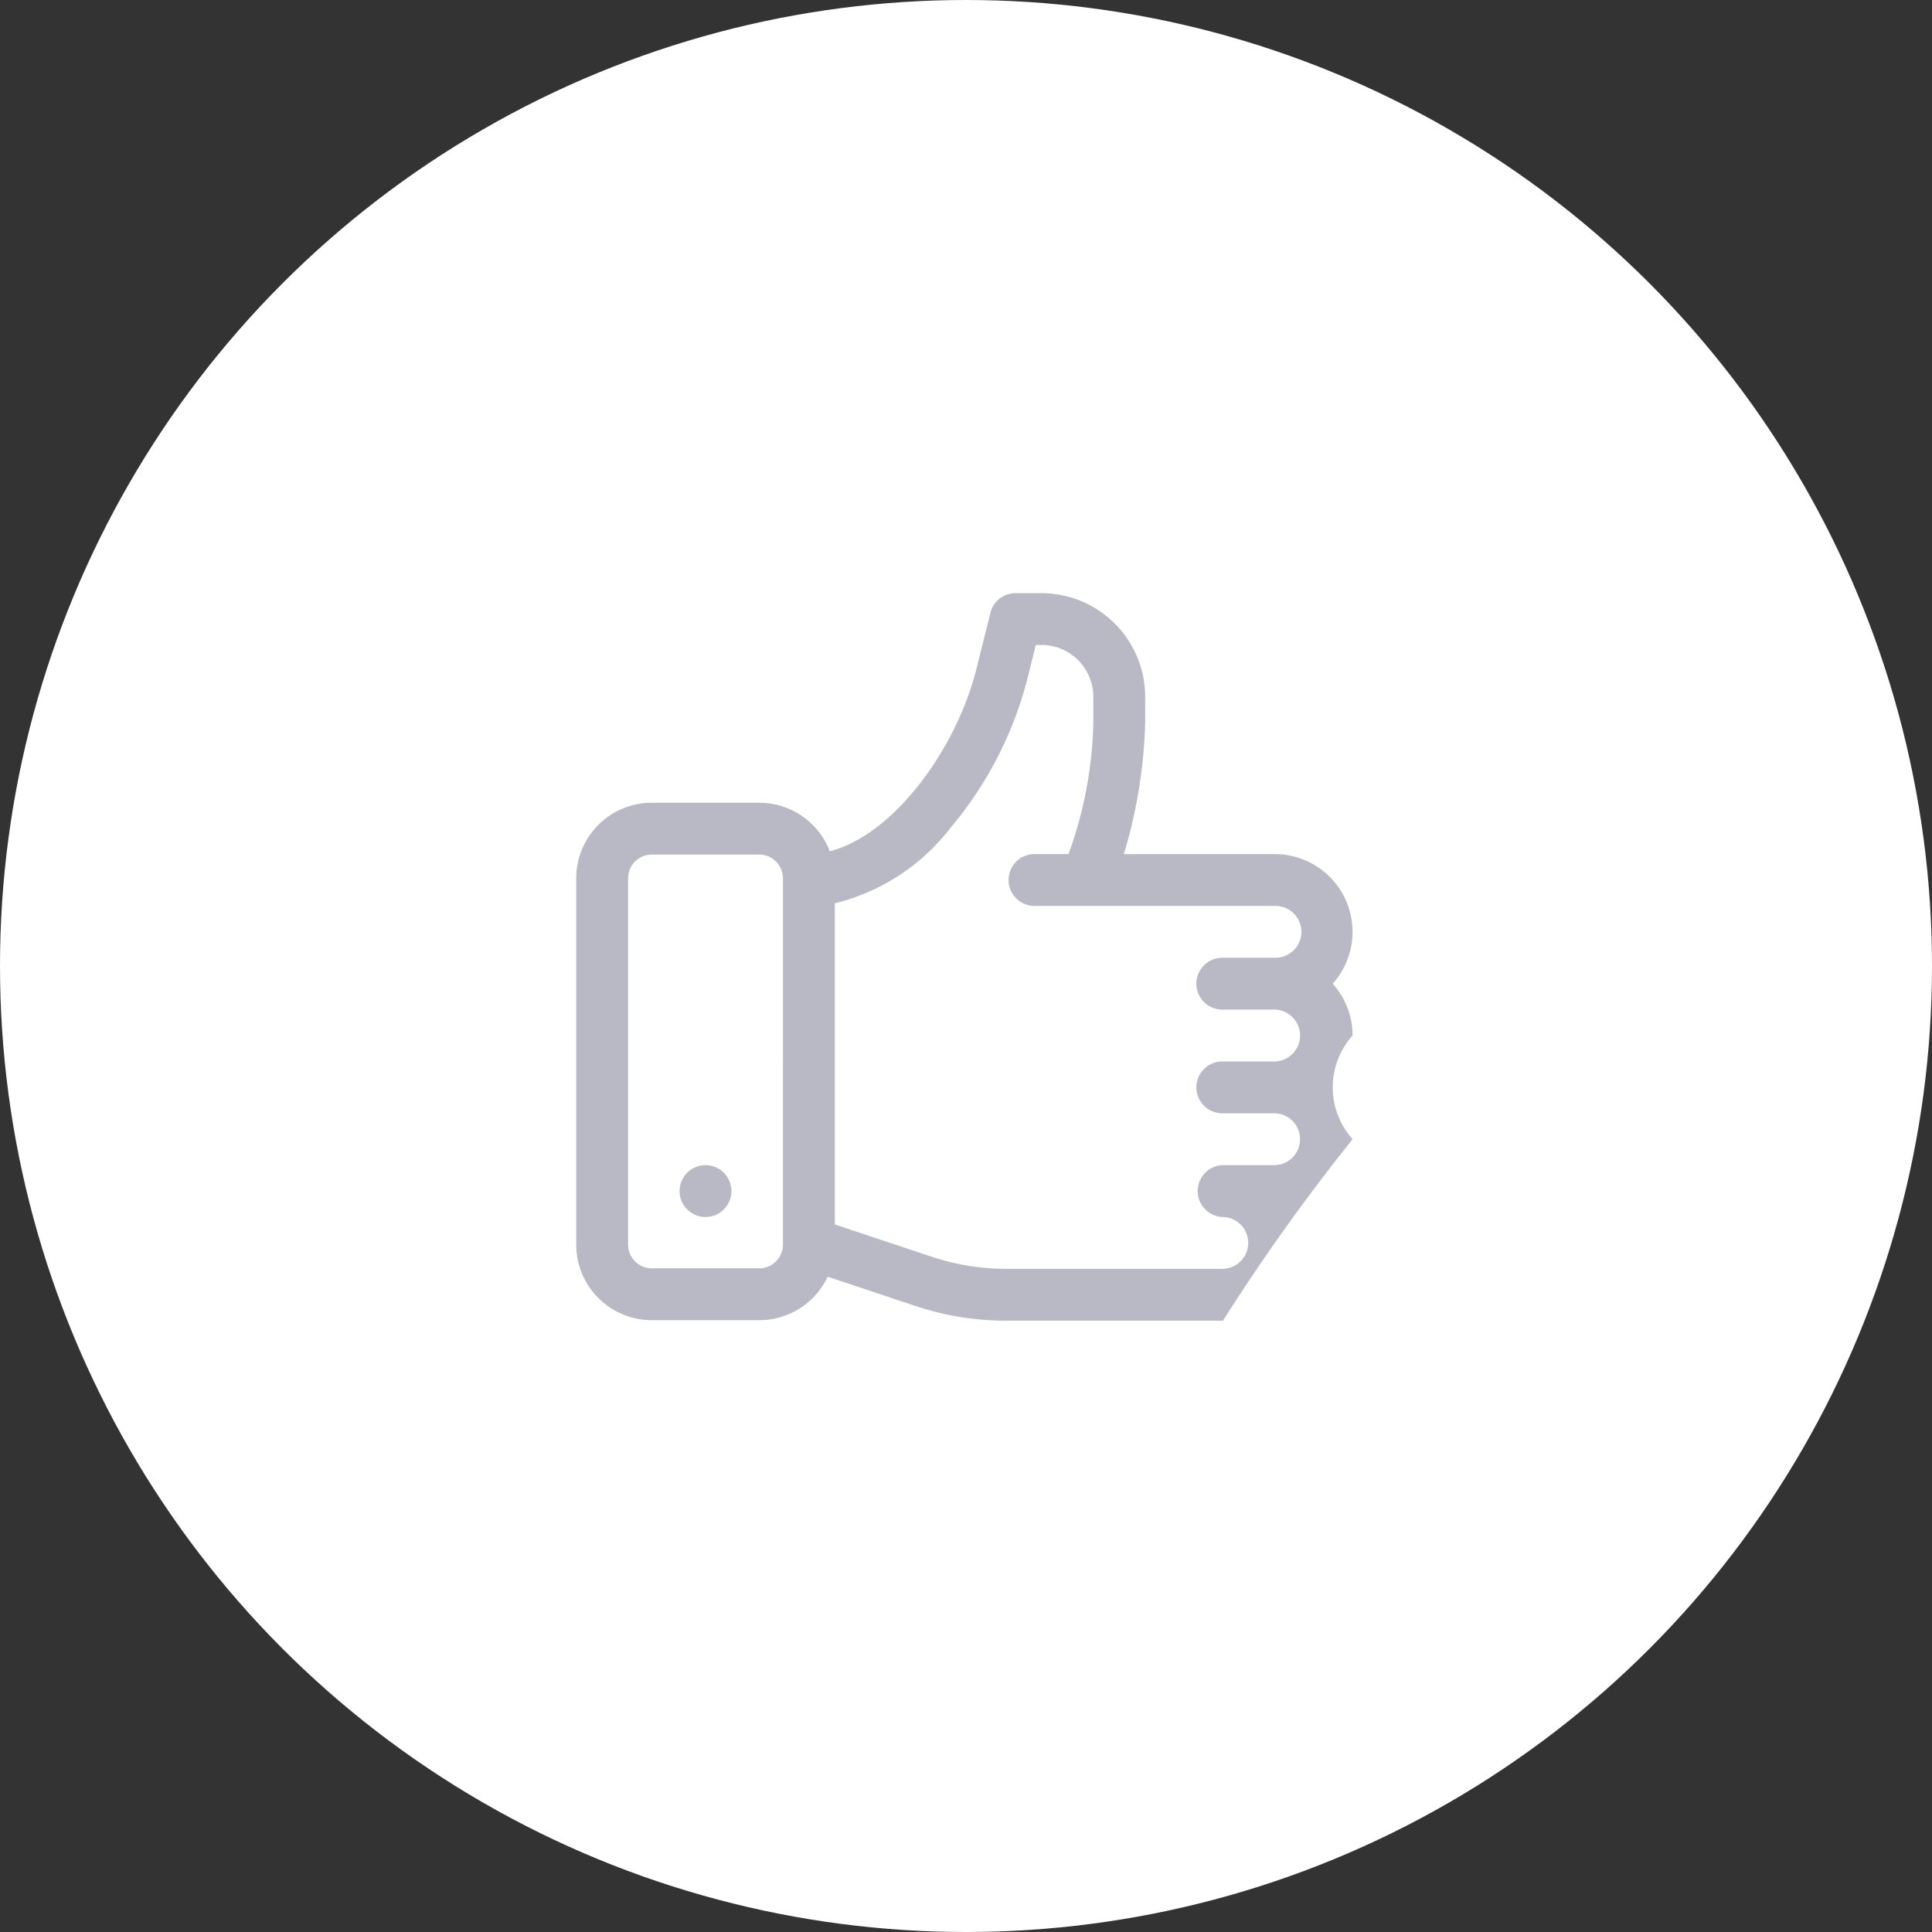 <svg xmlns="http://www.w3.org/2000/svg" width="114" height="114" viewBox="0 0 114 114">
  <rect x="0" y="0" width="114" height="114" fill="#333333" stroke="none"/>
  <g id="Group_110" data-name="Group 110" transform="translate(-903 -6574)">
    <circle id="Ellipse_79" data-name="Ellipse 79" cx="57" cy="57" r="57" transform="translate(903 6574)" fill="#fff"/>
    <g id="Group_107" data-name="Group 107" transform="translate(937 6609)">
      <path id="Path_95" data-name="Path 95" d="M2563.466,3207.568a4.586,4.586,0,0,0-3.417-7.647h-8.906a29.646,29.646,0,0,0,1.258-7.751v-1.529a6.126,6.126,0,0,0-6.118-6.118h-1.529a1.529,1.529,0,0,0-1.484,1.158l-.833,3.333c-1.161,4.642-4.833,9.76-8.646,10.738a4.46,4.46,0,0,0-4.158-2.862h-6.351a4.458,4.458,0,0,0-4.453,4.453v21.625a4.458,4.458,0,0,0,4.453,4.453h6.351a4.459,4.459,0,0,0,4.032-2.565l5.192,1.731a16.79,16.79,0,0,0,5.321.864h12.813a118.74,118.74,0,0,1,7.648-10.707,4.579,4.579,0,0,1,0-6.118A4.573,4.573,0,0,0,2563.466,3207.568Zm-32.439,15.4a1.4,1.4,0,0,1-1.394,1.394h-6.351a1.4,1.4,0,0,1-1.394-1.394v-21.625a1.4,1.4,0,0,1,1.394-1.394h6.351a1.4,1.4,0,0,1,1.394,1.394Zm25.963-13.872h3.059a1.53,1.53,0,0,1,0,3.059h-3.059a1.53,1.53,0,1,0,0,3.059h3.059a1.53,1.53,0,0,1,0,3.059h-3.059a1.53,1.53,0,0,0,0,3.059,1.53,1.53,0,0,1,0,3.059h-12.813a13.737,13.737,0,0,1-4.354-.707l-5.737-1.912v-18.948a12.352,12.352,0,0,0,6.829-4.454,22.313,22.313,0,0,0,4.49-8.615l.543-2.175h.335a3.063,3.063,0,0,1,3.059,3.059v1.529a24.205,24.205,0,0,1-1.464,7.751h-1.968a1.53,1.53,0,1,0,0,3.059h14.139a1.53,1.53,0,1,1,0,3.059h-3.059a1.53,1.53,0,1,0,0,3.059Z" transform="translate(-2518.828 -3184.523)" fill="#b8b9c4"/>
      <ellipse id="Ellipse_81" data-name="Ellipse 81" cx="1.53" cy="1.53" rx="1.53" ry="1.53" transform="translate(6.099 33.752)" fill="#b8b9c4"/>
    </g>
  </g>
</svg>

